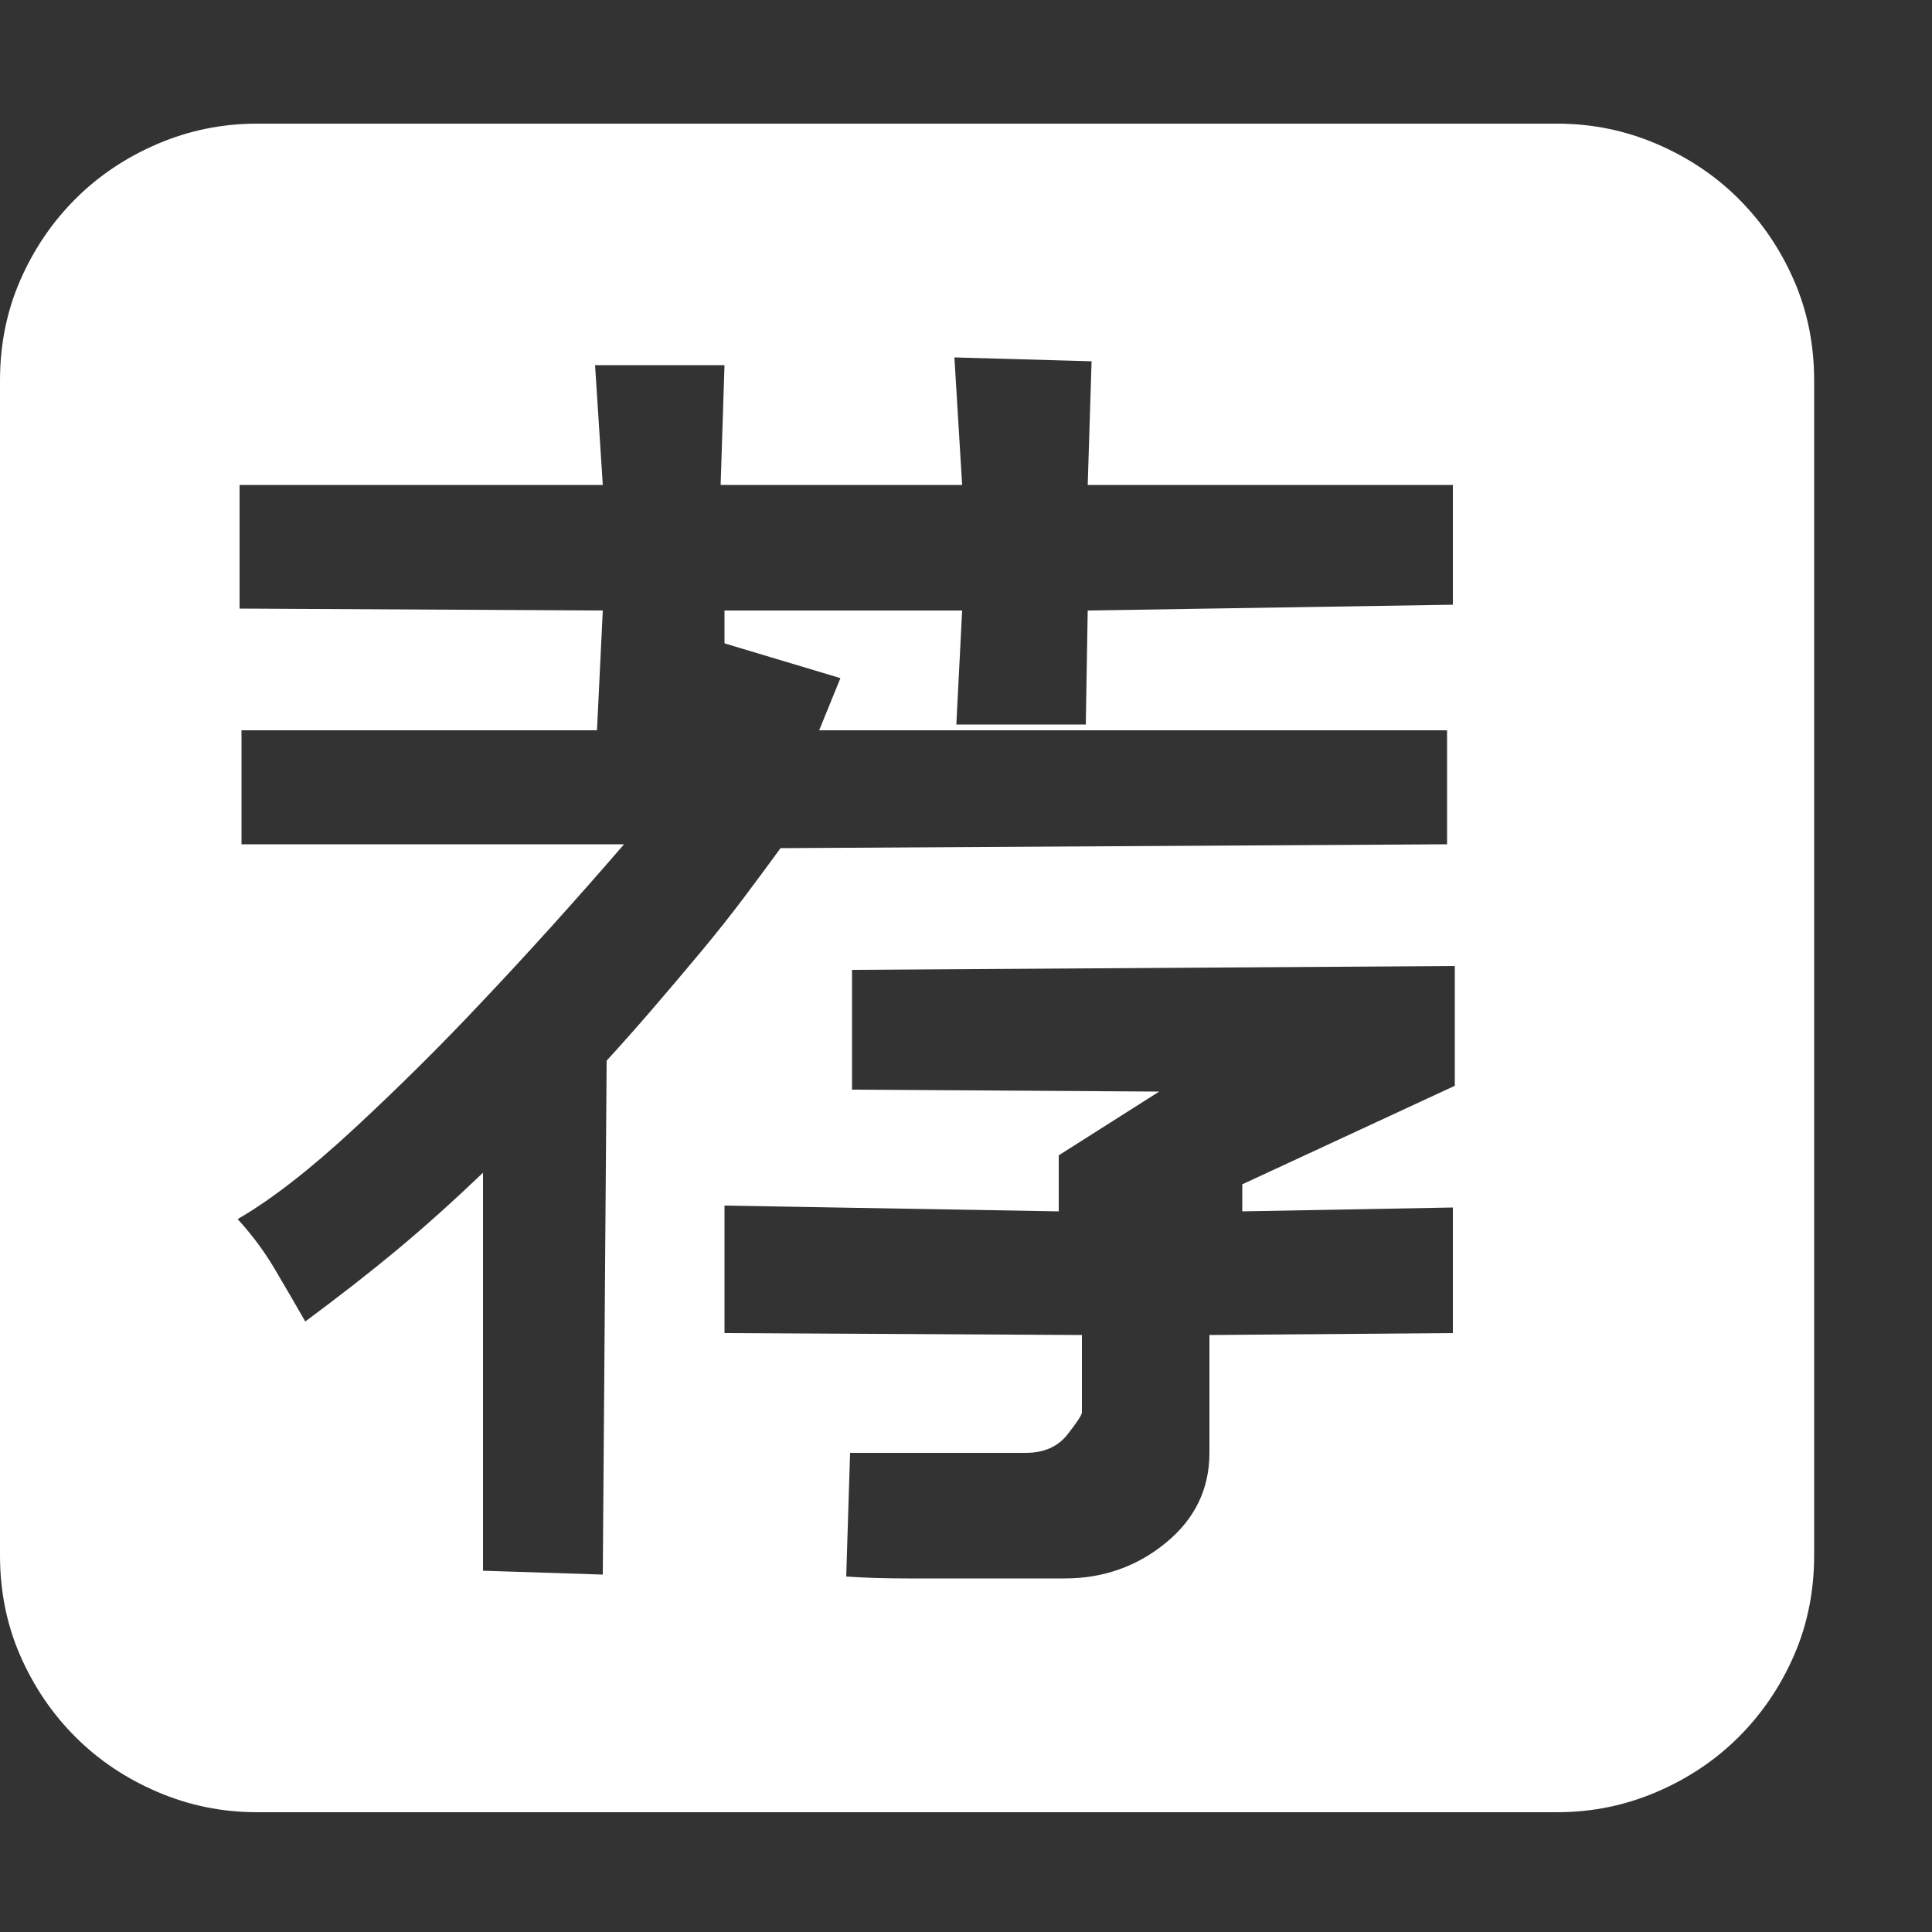 <?xml version="1.0" encoding="utf-8"?>
<!DOCTYPE svg PUBLIC "-//W3C//DTD SVG 1.1//EN" "http://www.w3.org/Graphics/SVG/1.1/DTD/svg11.dtd">
<svg version="1.1" id="图形" xmlns="http://www.w3.org/2000/svg" xmlns:xlink="http://www.w3.org/1999/xlink" x="0px" y="0px" width="1024px" height="1024px" viewBox="0 0 1024 1024" enable-background="new 0 0 1024 1024" xml:space="preserve">
  <rect x="0" y="0" width="1024" height="1024" fill="#333333" stroke="none"/>
  <path fill="#ffffff" d="M825.344 746.464q27.648 0 52.736-10.752t43.52-29.184 29.184-43.008 10.752-53.248l0-622.592q0-28.672-10.752-53.248t-29.184-43.008-43.52-29.184-52.736-10.752l-689.152 0q-27.648 0-52.736 10.752t-43.52 29.184-29.184 43.008-10.752 53.248l0 622.592q0 28.672 10.752 53.248t29.184 43.008 43.52 29.184 52.736 10.752l689.152 0zM321.536 249.824q11.264 12.288 24.064 27.136t25.6 30.208 23.552 29.696 18.944 25.6l353.28 2.048 0 60.416-332.8 0 11.264 27.648-61.44 18.432 0 17.408 125.952 0-3.072-60.416 68.608 0 1.024 60.416 193.536 3.072 0 63.488-193.536 0 2.048 65.536-72.704 2.048 4.096-67.584-128 0 2.048 63.488-68.608 0 4.096-63.488-192.512 0 0-65.536 192.512-1.024-3.072-63.488-188.416 0 0-60.416 202.752 0q-38.912-45.056-75.776-83.968-31.744-33.792-67.072-66.56t-61.952-48.128q11.264-12.288 19.456-26.112t16.384-28.16q27.648 20.48 49.152 38.4t45.056 40.448l0-210.944 63.488-2.048zM771.072 300l-319.488-2.048 0-63.488 162.816-1.024-53.248-33.792 0-29.696-177.152 3.072 0-67.584 189.44-1.024 0-40.96q0-2.048-7.68-11.776t-22.016-9.728l-93.184 0-2.048-65.536q14.336-1.024 32.768-1.024l82.944 0q30.72 0 53.76 18.944t23.04 47.616l0 62.464 129.024 1.024 0 66.56-111.616-2.048 0 14.336 112.64 52.224 0 63.488z" transform="translate(0, 812) scale(1, -1)"/>
</svg>
